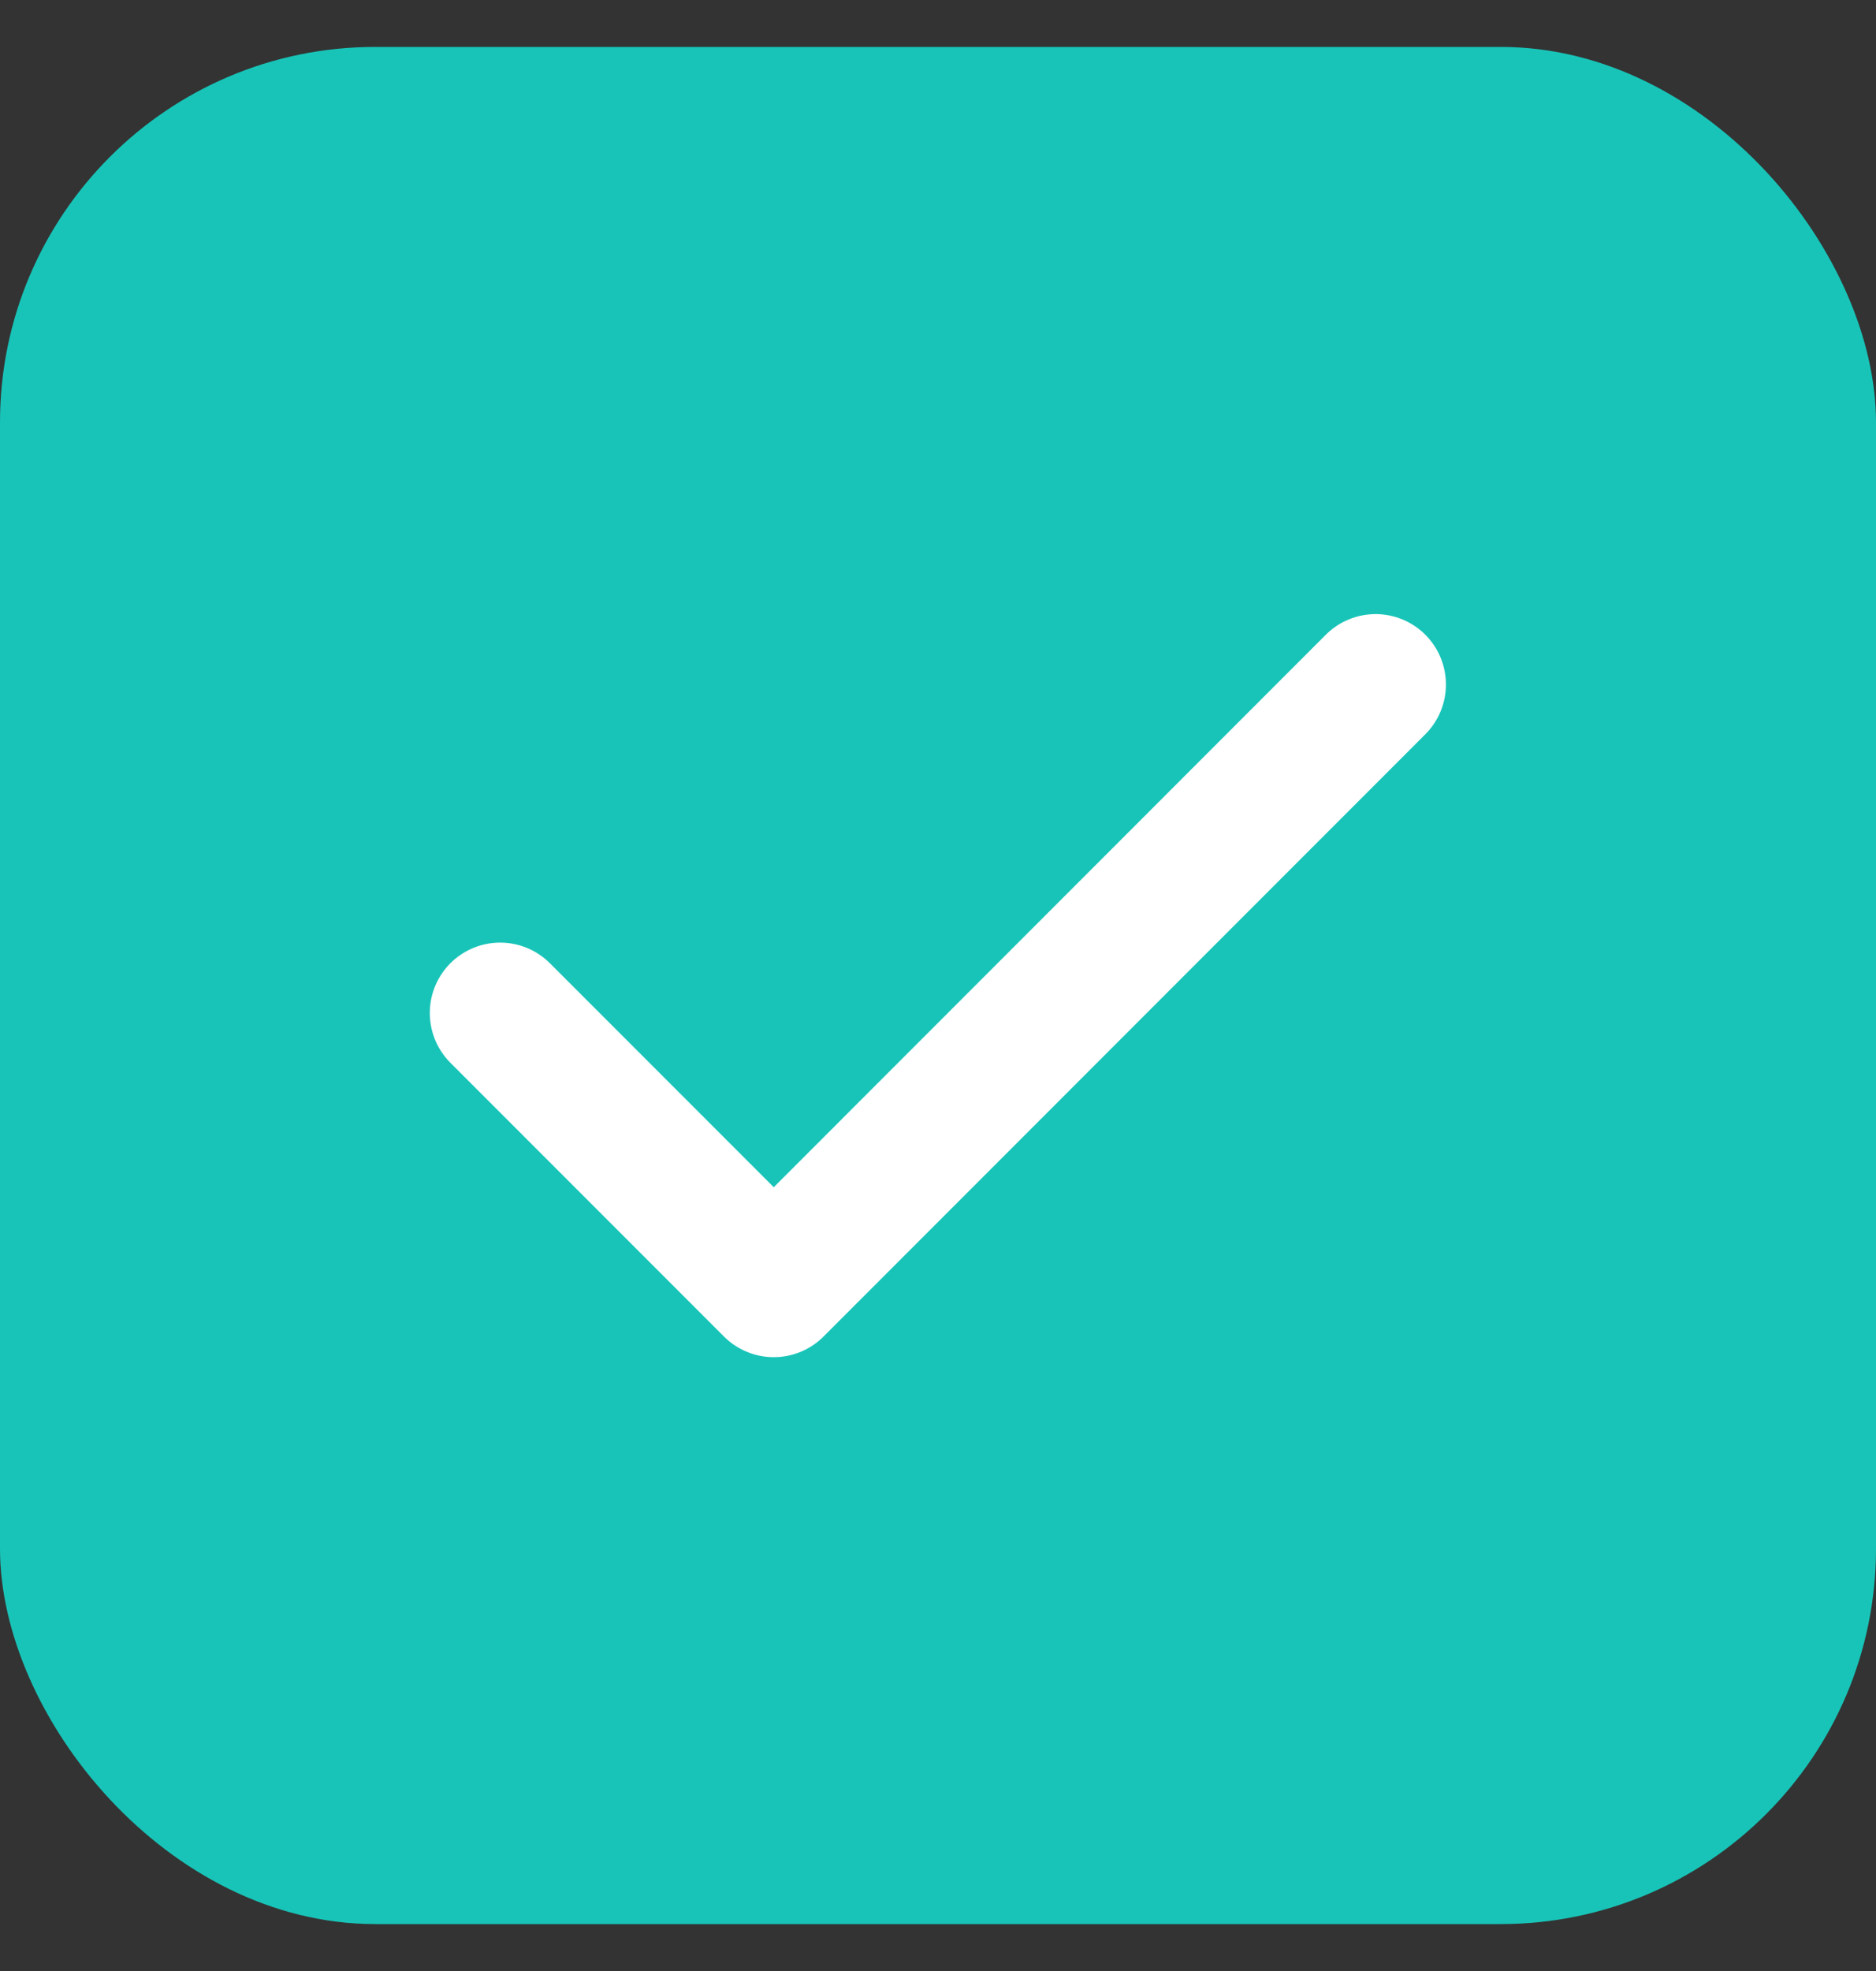<svg width="20" height="21" viewBox="0 0 20 21" fill="none" xmlns="http://www.w3.org/2000/svg">
<rect x="0" y="0" width="20" height="21" fill="#333333" stroke="none"/>
<rect y="0.5" width="20" height="20" rx="4" fill="#18C4B8"/>
<path d="M14.665 7.293L8.249 13.71L5.332 10.793" stroke="white" stroke-width="1.5" stroke-linecap="round" stroke-linejoin="round"/>
</svg>
